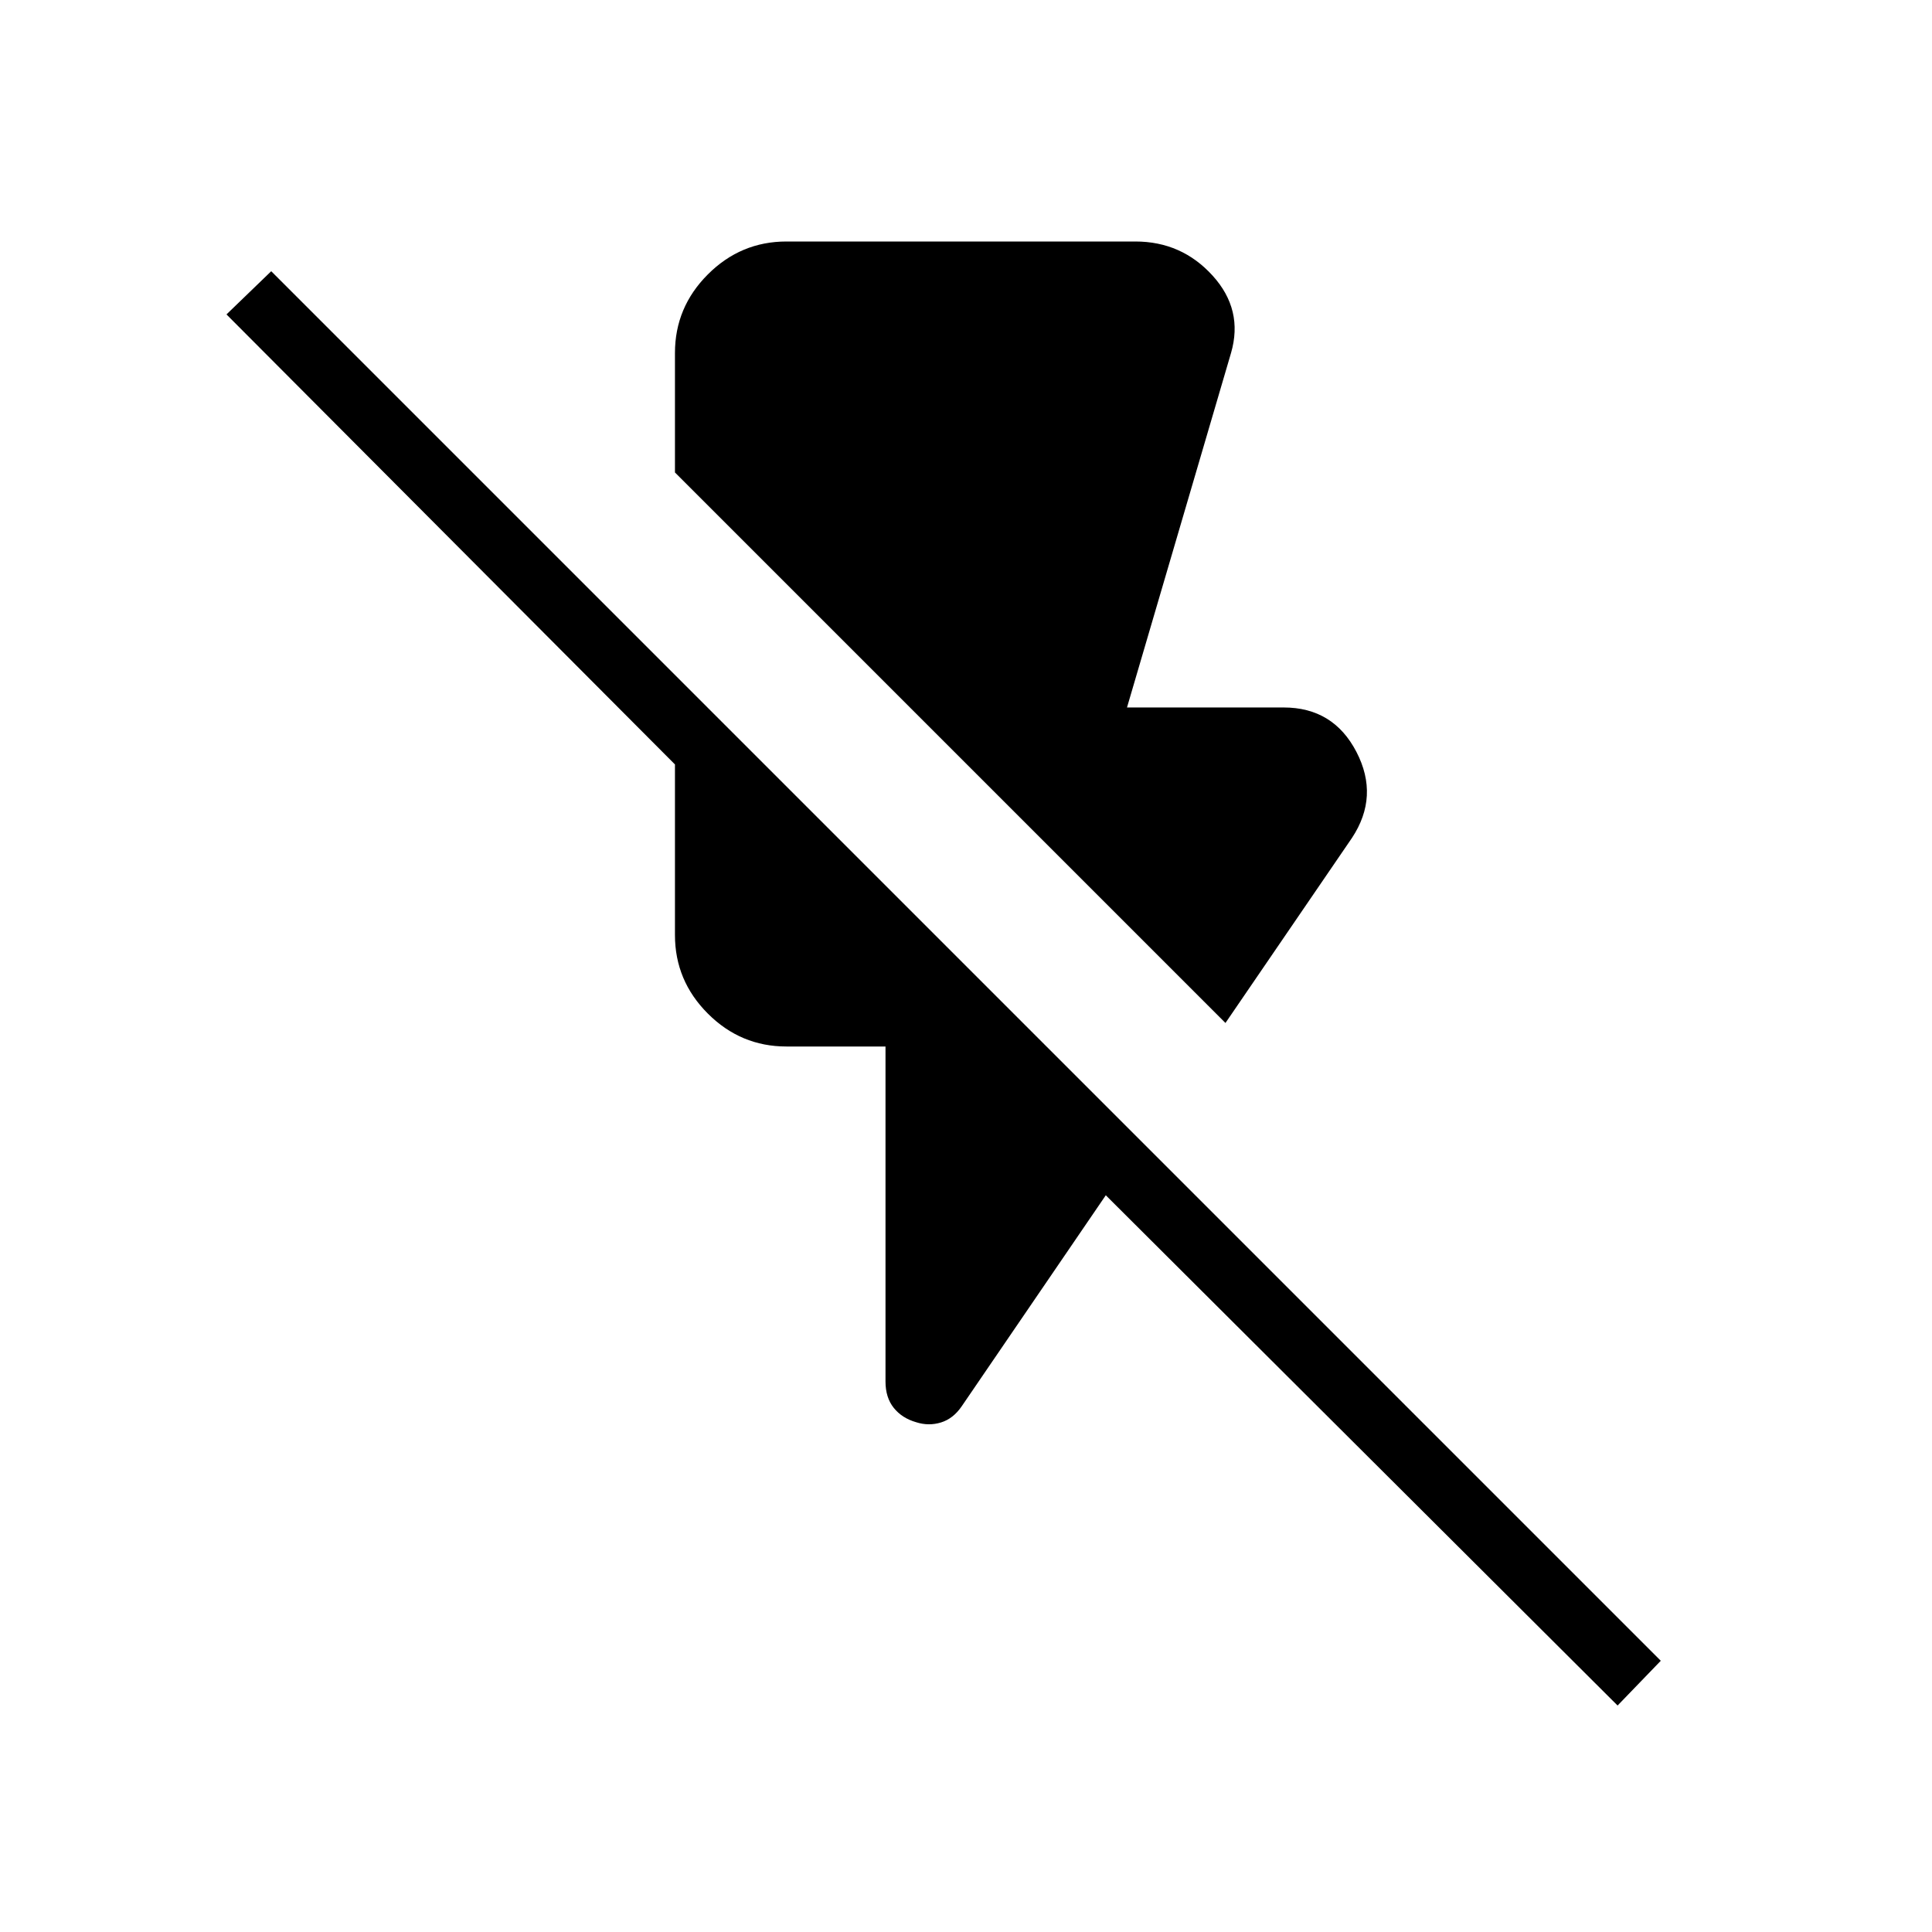 <svg xmlns="http://www.w3.org/2000/svg" width="48" height="48" viewBox="0 96 960 960"><path d="M608.923 604.308 335.384 330.769v-59.385q0-22.692 16.346-39.038Q368.077 216 390.769 216h173.385q23 0 38.385 16.961 15.384 16.962 9.154 38.423L560 447.539h77.846q24.693 0 36.154 22.076 11.462 22.077-2.231 42.77l-62.846 91.923Zm194.846 339.154L549.462 689.923l-71.539 104.77q-4.231 6.231-10.346 8.115-6.116 1.885-12.346-.115-7-2-11.116-7.115Q440 790.462 440 782.462V616h-49.231q-22.692 0-39.039-16.346-16.346-16.346-16.346-39.038v-84.77L112.538 252.231l22.231-21.462 690.462 690.462-21.462 22.231Z"/></svg>